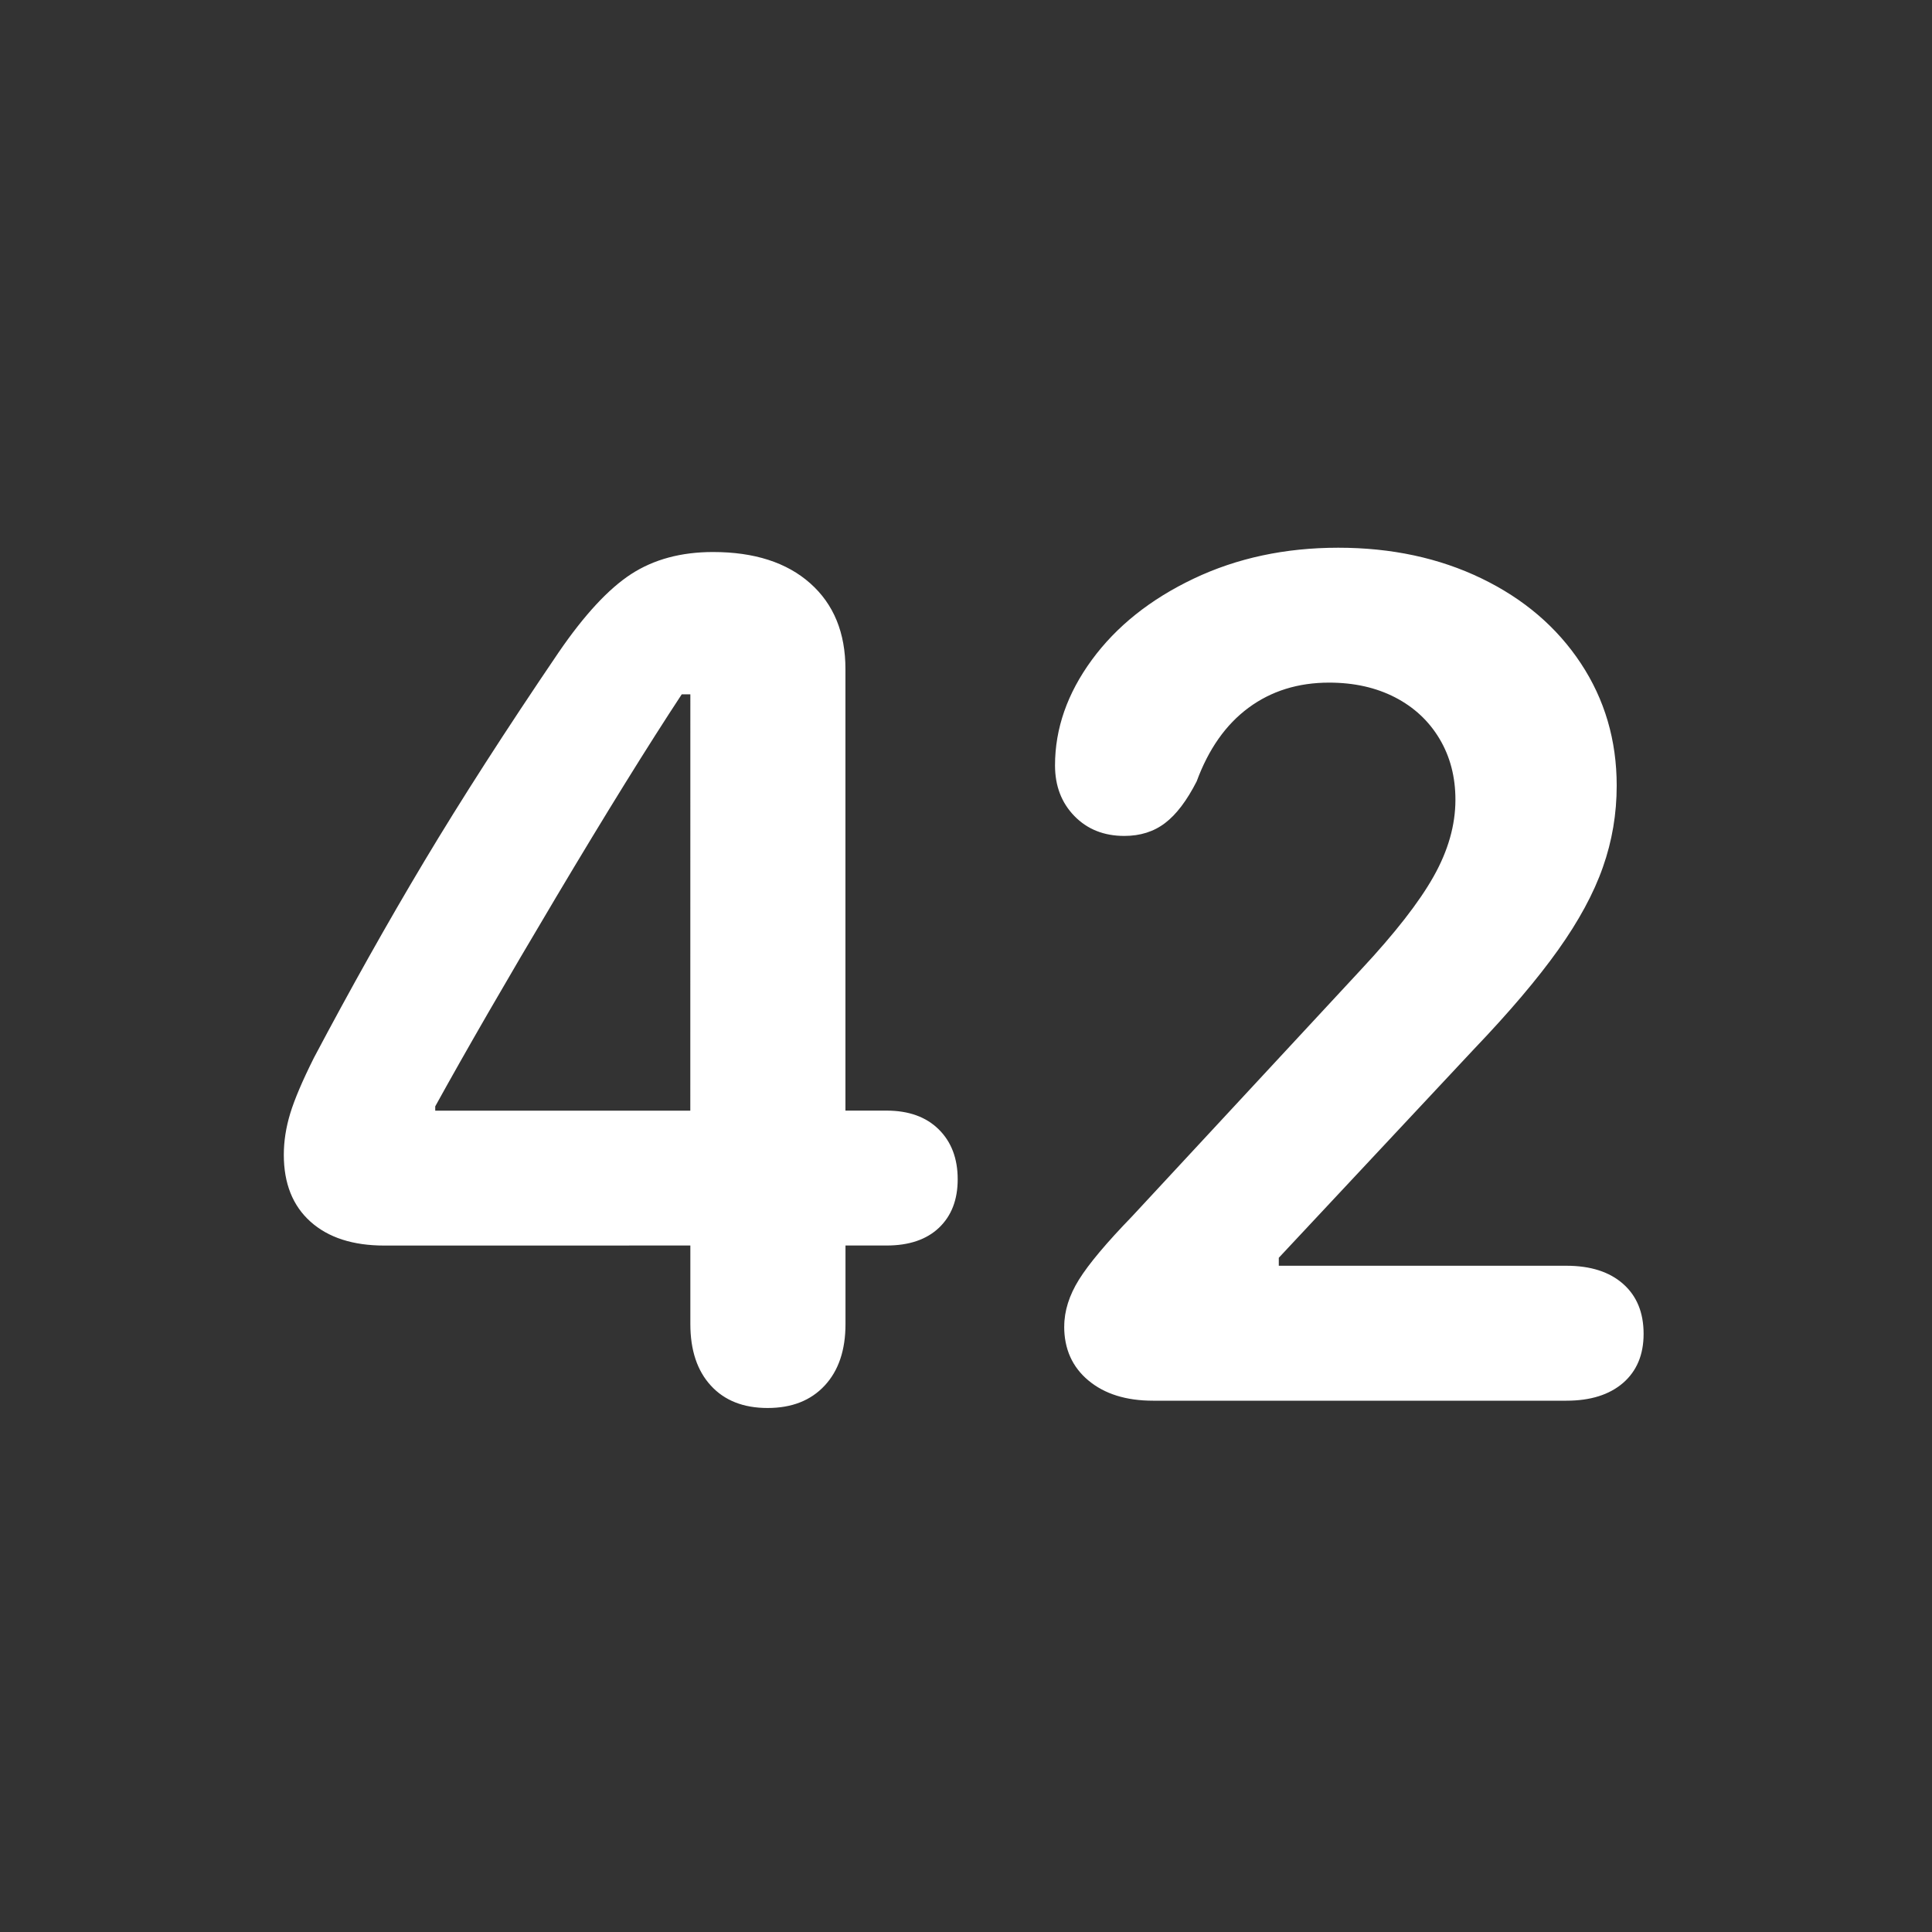 <svg height="40" width="40" xmlns="http://www.w3.org/2000/svg"><rect width="100%" height="100%" fill="#333333" stroke="none"/><g fill="none" fill-rule="evenodd"><path d="M0 0h40v40H0z"/><path d="M7.958 25.788c-.652 0-1.162-.165-1.53-.495-.368-.33-.552-.791-.552-1.384 0-.279.044-.565.133-.857.089-.292.252-.675.489-1.149.762-1.439 1.523-2.795 2.285-4.069.762-1.274 1.688-2.715 2.78-4.323.533-.779 1.035-1.32 1.504-1.625.47-.305 1.035-.457 1.695-.457.855 0 1.526.216 2.012.647.487.432.73 1.024.73 1.777v9.141h.851c.457 0 .817.129 1.079.387s.394.603.394 1.035c0 .423-.129.757-.387 1.003-.258.245-.62.368-1.085.368h-.851v1.625c0 .542-.144.967-.432 1.276-.288.309-.681.463-1.181.463-.499 0-.891-.154-1.174-.463-.284-.309-.425-.734-.425-1.276v-1.625zM14.293 14.375h-.178c-.702 1.066-1.57 2.467-2.603 4.202-1.033 1.735-1.866 3.178-2.501 4.329v.089h5.281zm7.741 13.089c0-.322.102-.645.305-.971s.571-.764 1.104-1.314l4.735-5.104c.702-.753 1.204-1.396 1.504-1.93.3-.533.451-1.062.451-1.587 0-.474-.11-.895-.33-1.263s-.527-.654-.92-.857c-.394-.203-.848-.305-1.365-.305-.643 0-1.2.174-1.669.521-.47.347-.827.855-1.073 1.523-.203.398-.421.686-.654.863-.233.178-.514.267-.844.267-.423 0-.768-.138-1.035-.413-.267-.275-.4-.624-.4-1.047 0-.762.254-1.49.762-2.184.508-.694 1.21-1.255 2.107-1.682s1.896-.641 2.996-.641c1.1 0 2.088.212 2.964.635.876.423 1.562 1.009 2.057 1.758.495.749.743 1.593.743 2.533 0 .584-.095 1.147-.286 1.688-.19.542-.499 1.113-.927 1.714s-1.009 1.286-1.746 2.057l-4.037 4.316v.165h5.954c.499 0 .891.125 1.174.375.284.25.425.595.425 1.035 0 .432-.142.77-.425 1.016-.284.245-.675.368-1.174.368h-8.557c-.559 0-1.005-.14-1.339-.419-.334-.279-.501-.652-.501-1.117z" fill="#fff" fill-rule="nonzero"/></g></svg>